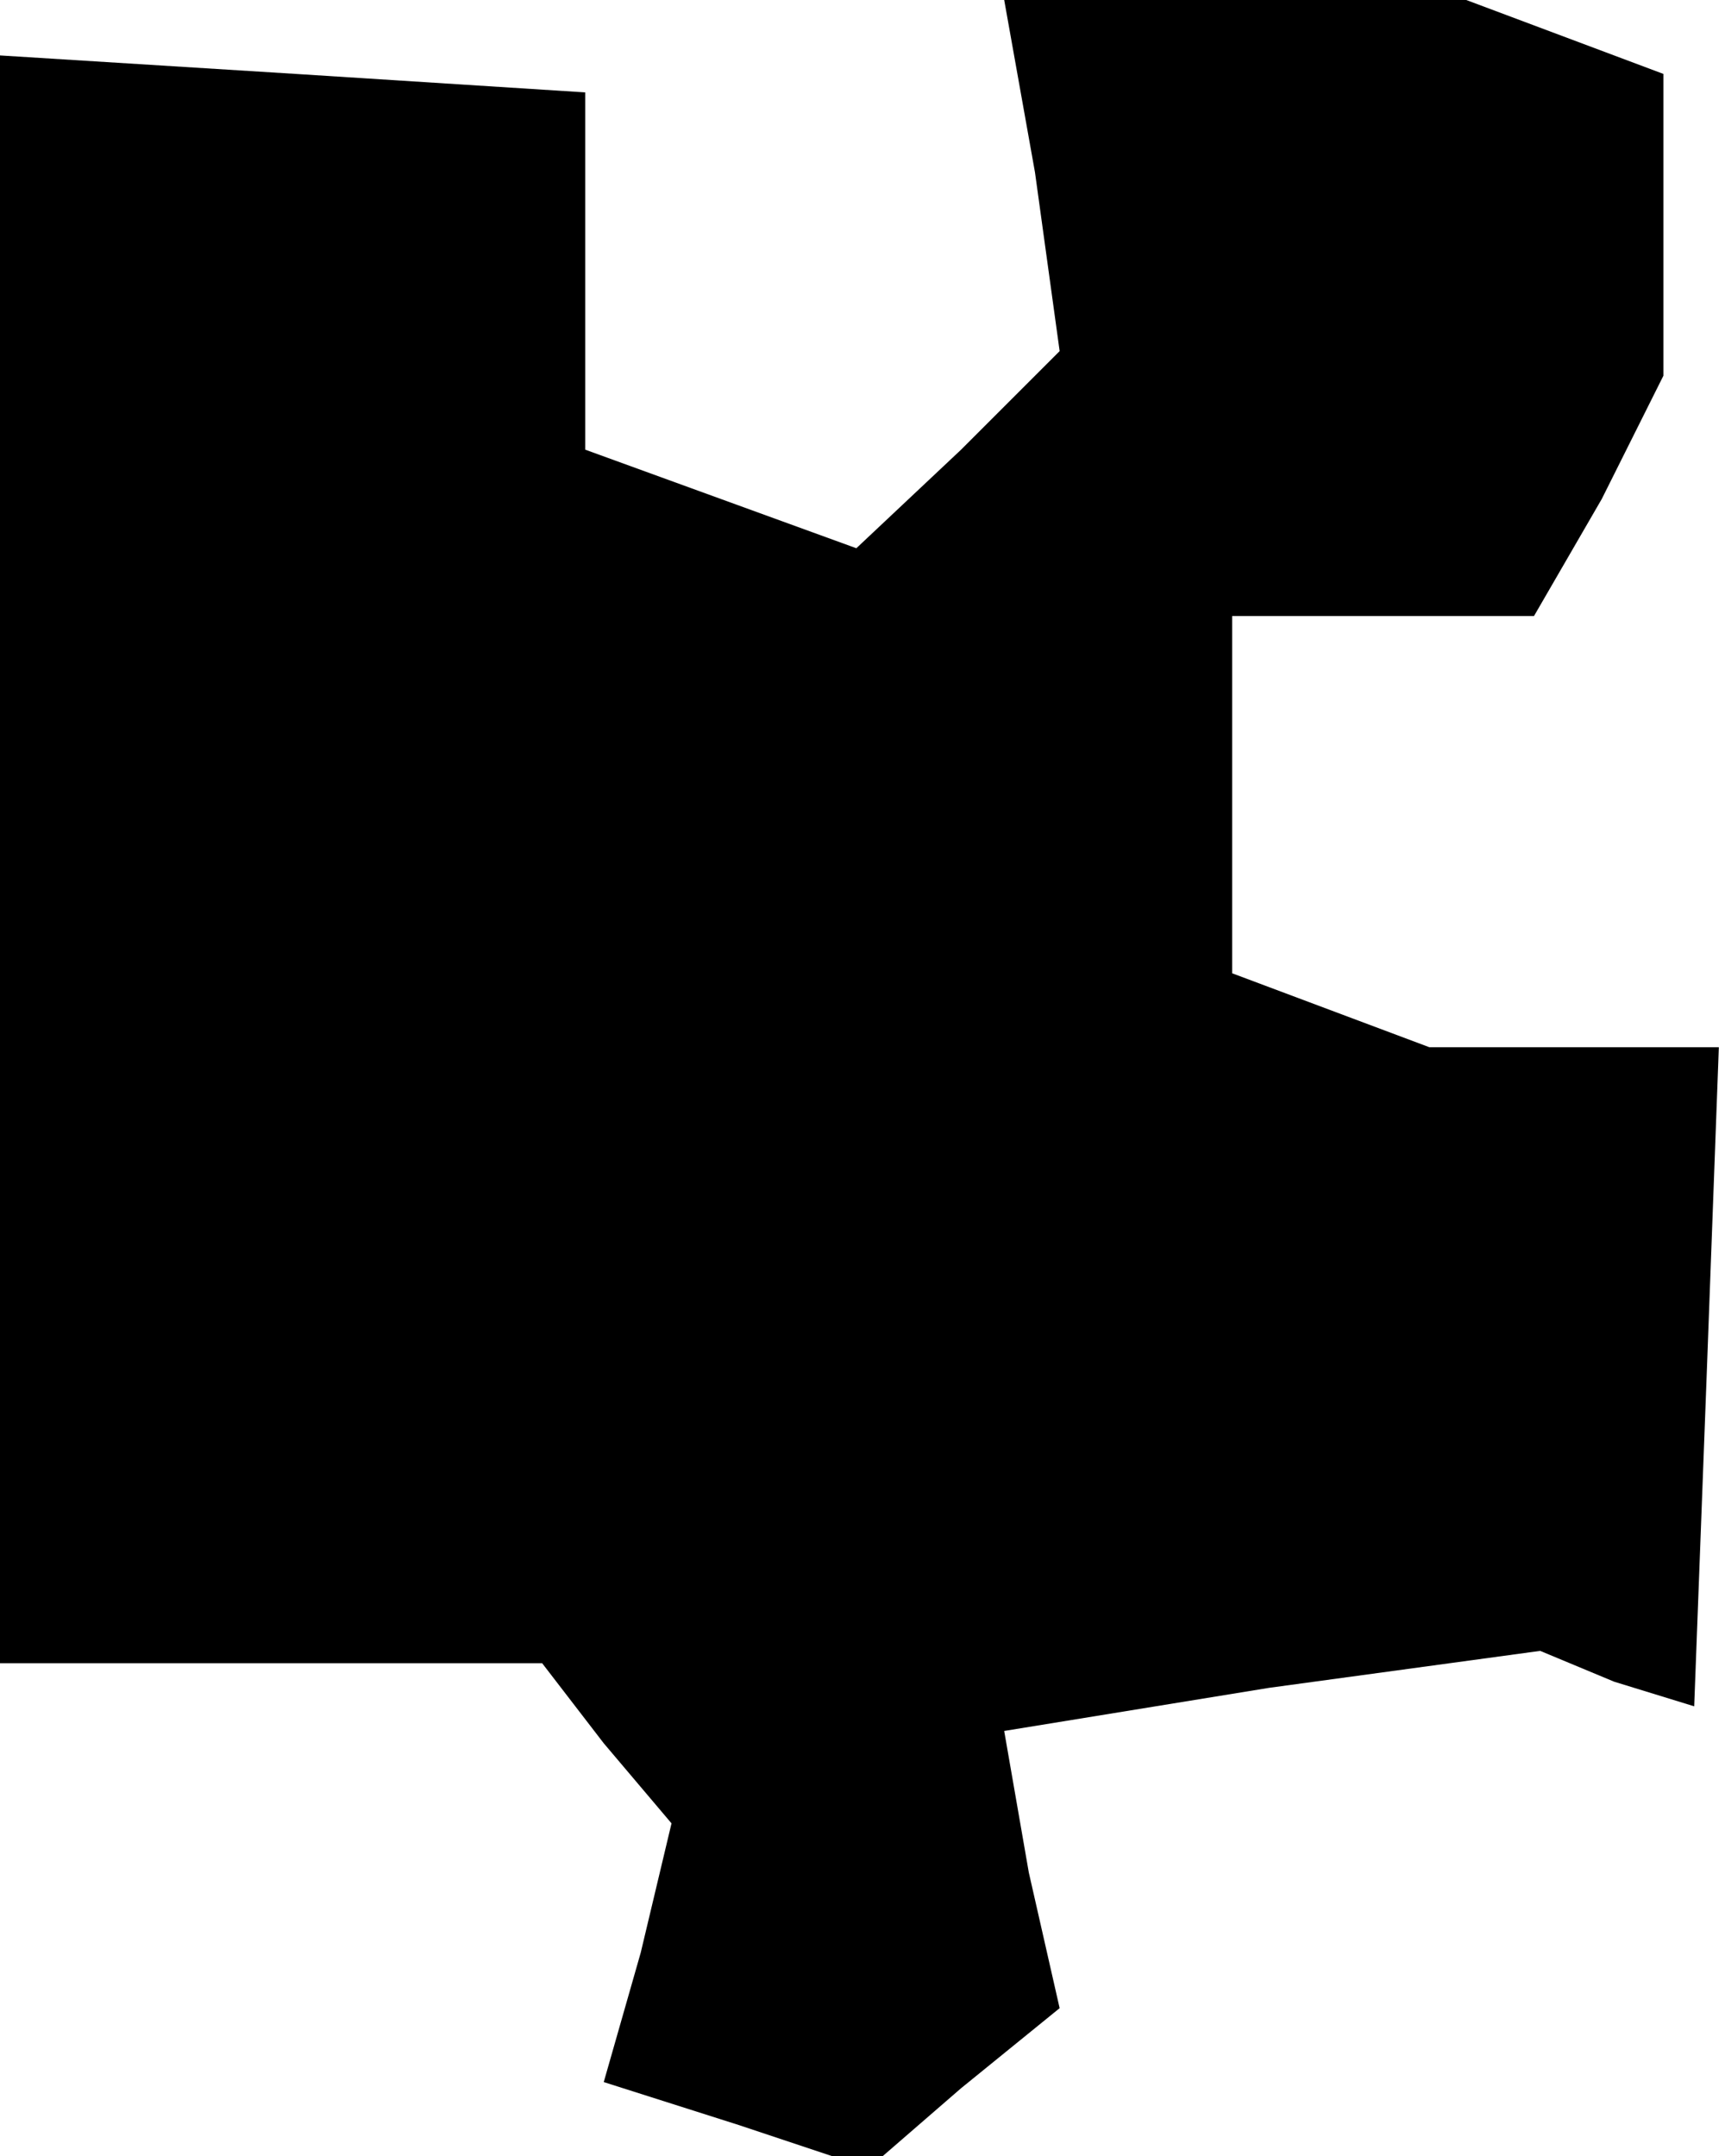 <?xml version="1.0" standalone="no"?>
<!DOCTYPE svg PUBLIC "-//W3C//DTD SVG 20010904//EN"
 "http://www.w3.org/TR/2001/REC-SVG-20010904/DTD/svg10.dtd">
<svg version="1.0" xmlns="http://www.w3.org/2000/svg"
 width="28pt" height="35pt" viewBox="0 0 28 35"
 preserveAspectRatio="xMidYMid meet">
<g transform="translate(0,35) scale(0.1,-0.1)"
fill="#000000" stroke="none">
<path d="M168 322 l4 -29 -16 -16 -17 -16 -22 8 -22 8 0 29 0 29 -47 3 -48 3
0 -130 0 -131 44 0 44 0 10 -13 11 -13 -5 -21 -6 -21 22 -7 21 -7 15 13 16 13
-5 22 -4 23 43 7 44 6 12 -5 13 -4 2 53 2 54 -24 0 -23 0 -16 6 -16 6 0 29 0
29 25 0 24 0 11 19 10 20 0 24 0 25 -16 6 -16 6 -37 0 -38 0 5 -28z"/>
</g>
</svg>
